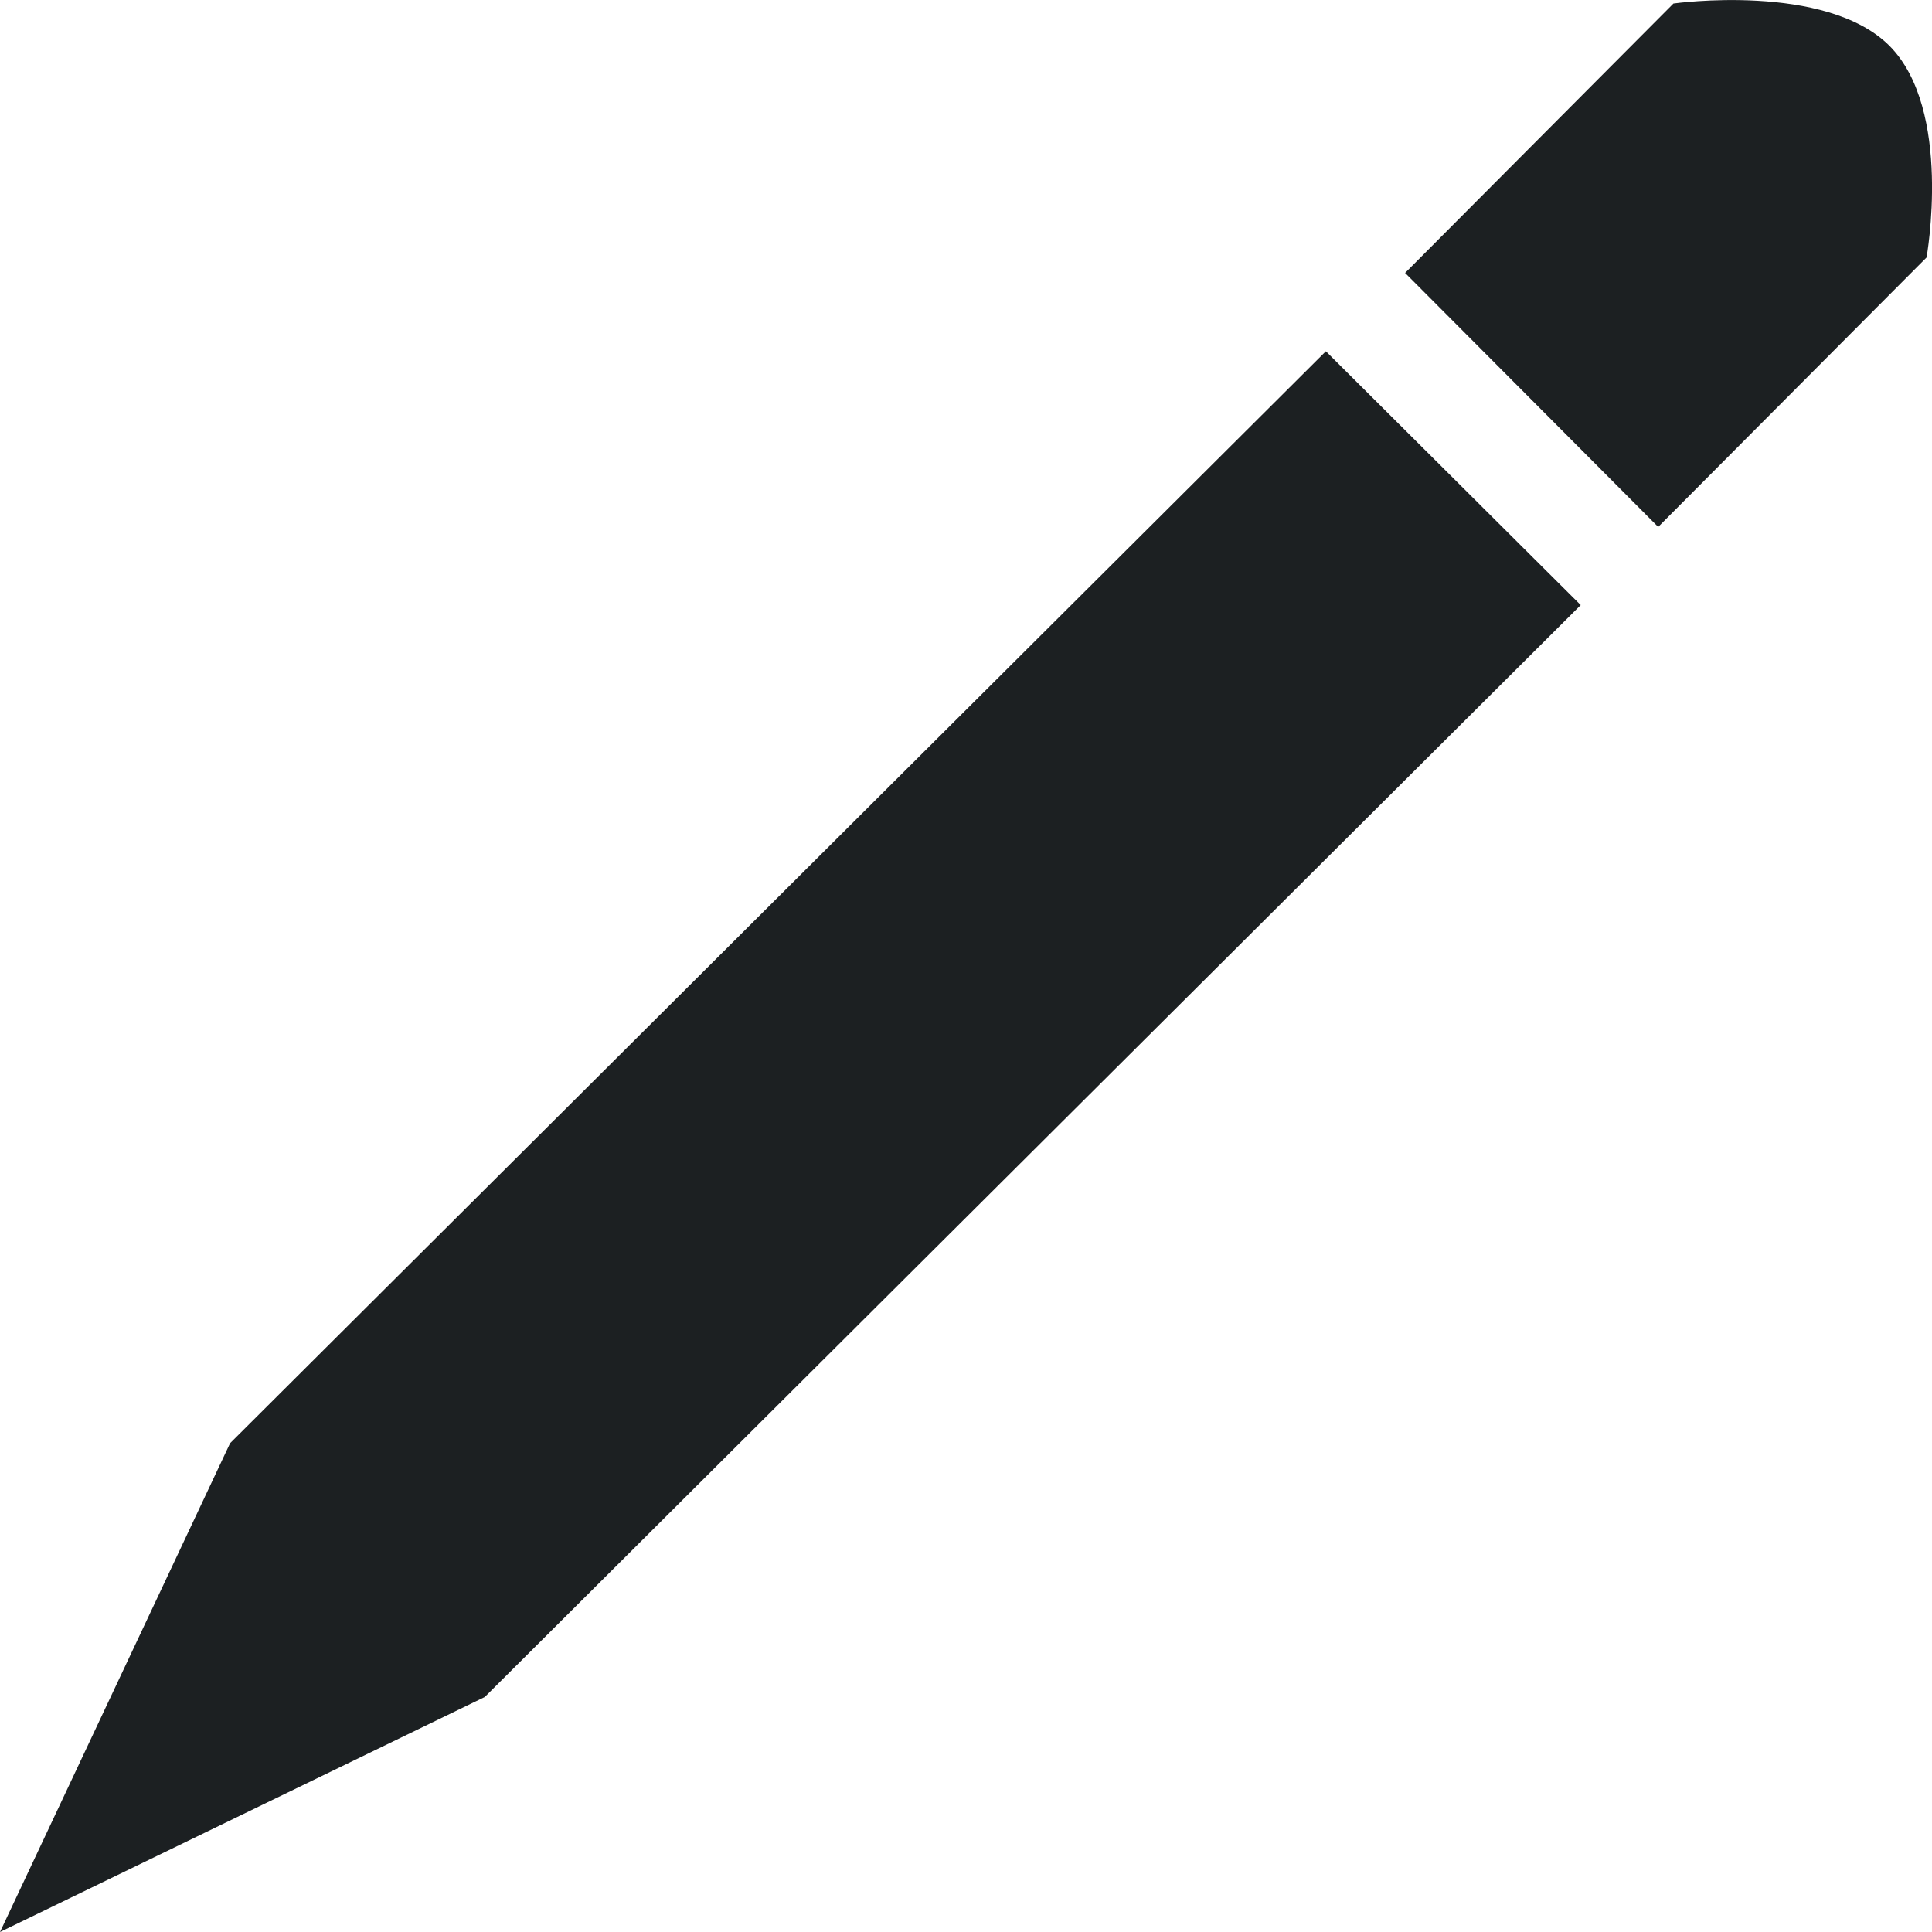 <?xml version="1.0" encoding="UTF-8"?>
<svg width="11px" height="11px" viewBox="0 0 11 11" version="1.1" xmlns="http://www.w3.org/2000/svg" xmlns:xlink="http://www.w3.org/1999/xlink">
    <!-- Generator: sketchtool 64 (101010) - https://sketch.com -->
    <title>448ABEA8-D110-438C-9699-DC30D67A16A1</title>
    <desc>Created with sketchtool.</desc>
    <g id="CRM-With-Starter-Pkg" stroke="none" stroke-width="1" fill="none" fill-rule="evenodd">
        <g id="CRM-&gt;-Clients-&gt;-Debt-Settlement-Clients-&gt;-Detail-Page-&gt;-Profile-Tab" transform="translate(-862, -297)" fill="#1C2022">
            <path d="M871.528,297.02 C871.528,297.02 872.395,296.898 872.758,297.261 C873.12,297.625 872.969,298.466 872.969,298.466 L871.441,300 L870,298.554 L871.528,297.02 Z M869.549,299 L871,300.445 L864.76,306.662 L862,308 L863.31,305.217 L869.549,299 Z" id="Shape-Copy"></path>
        </g>
    </g>
</svg>